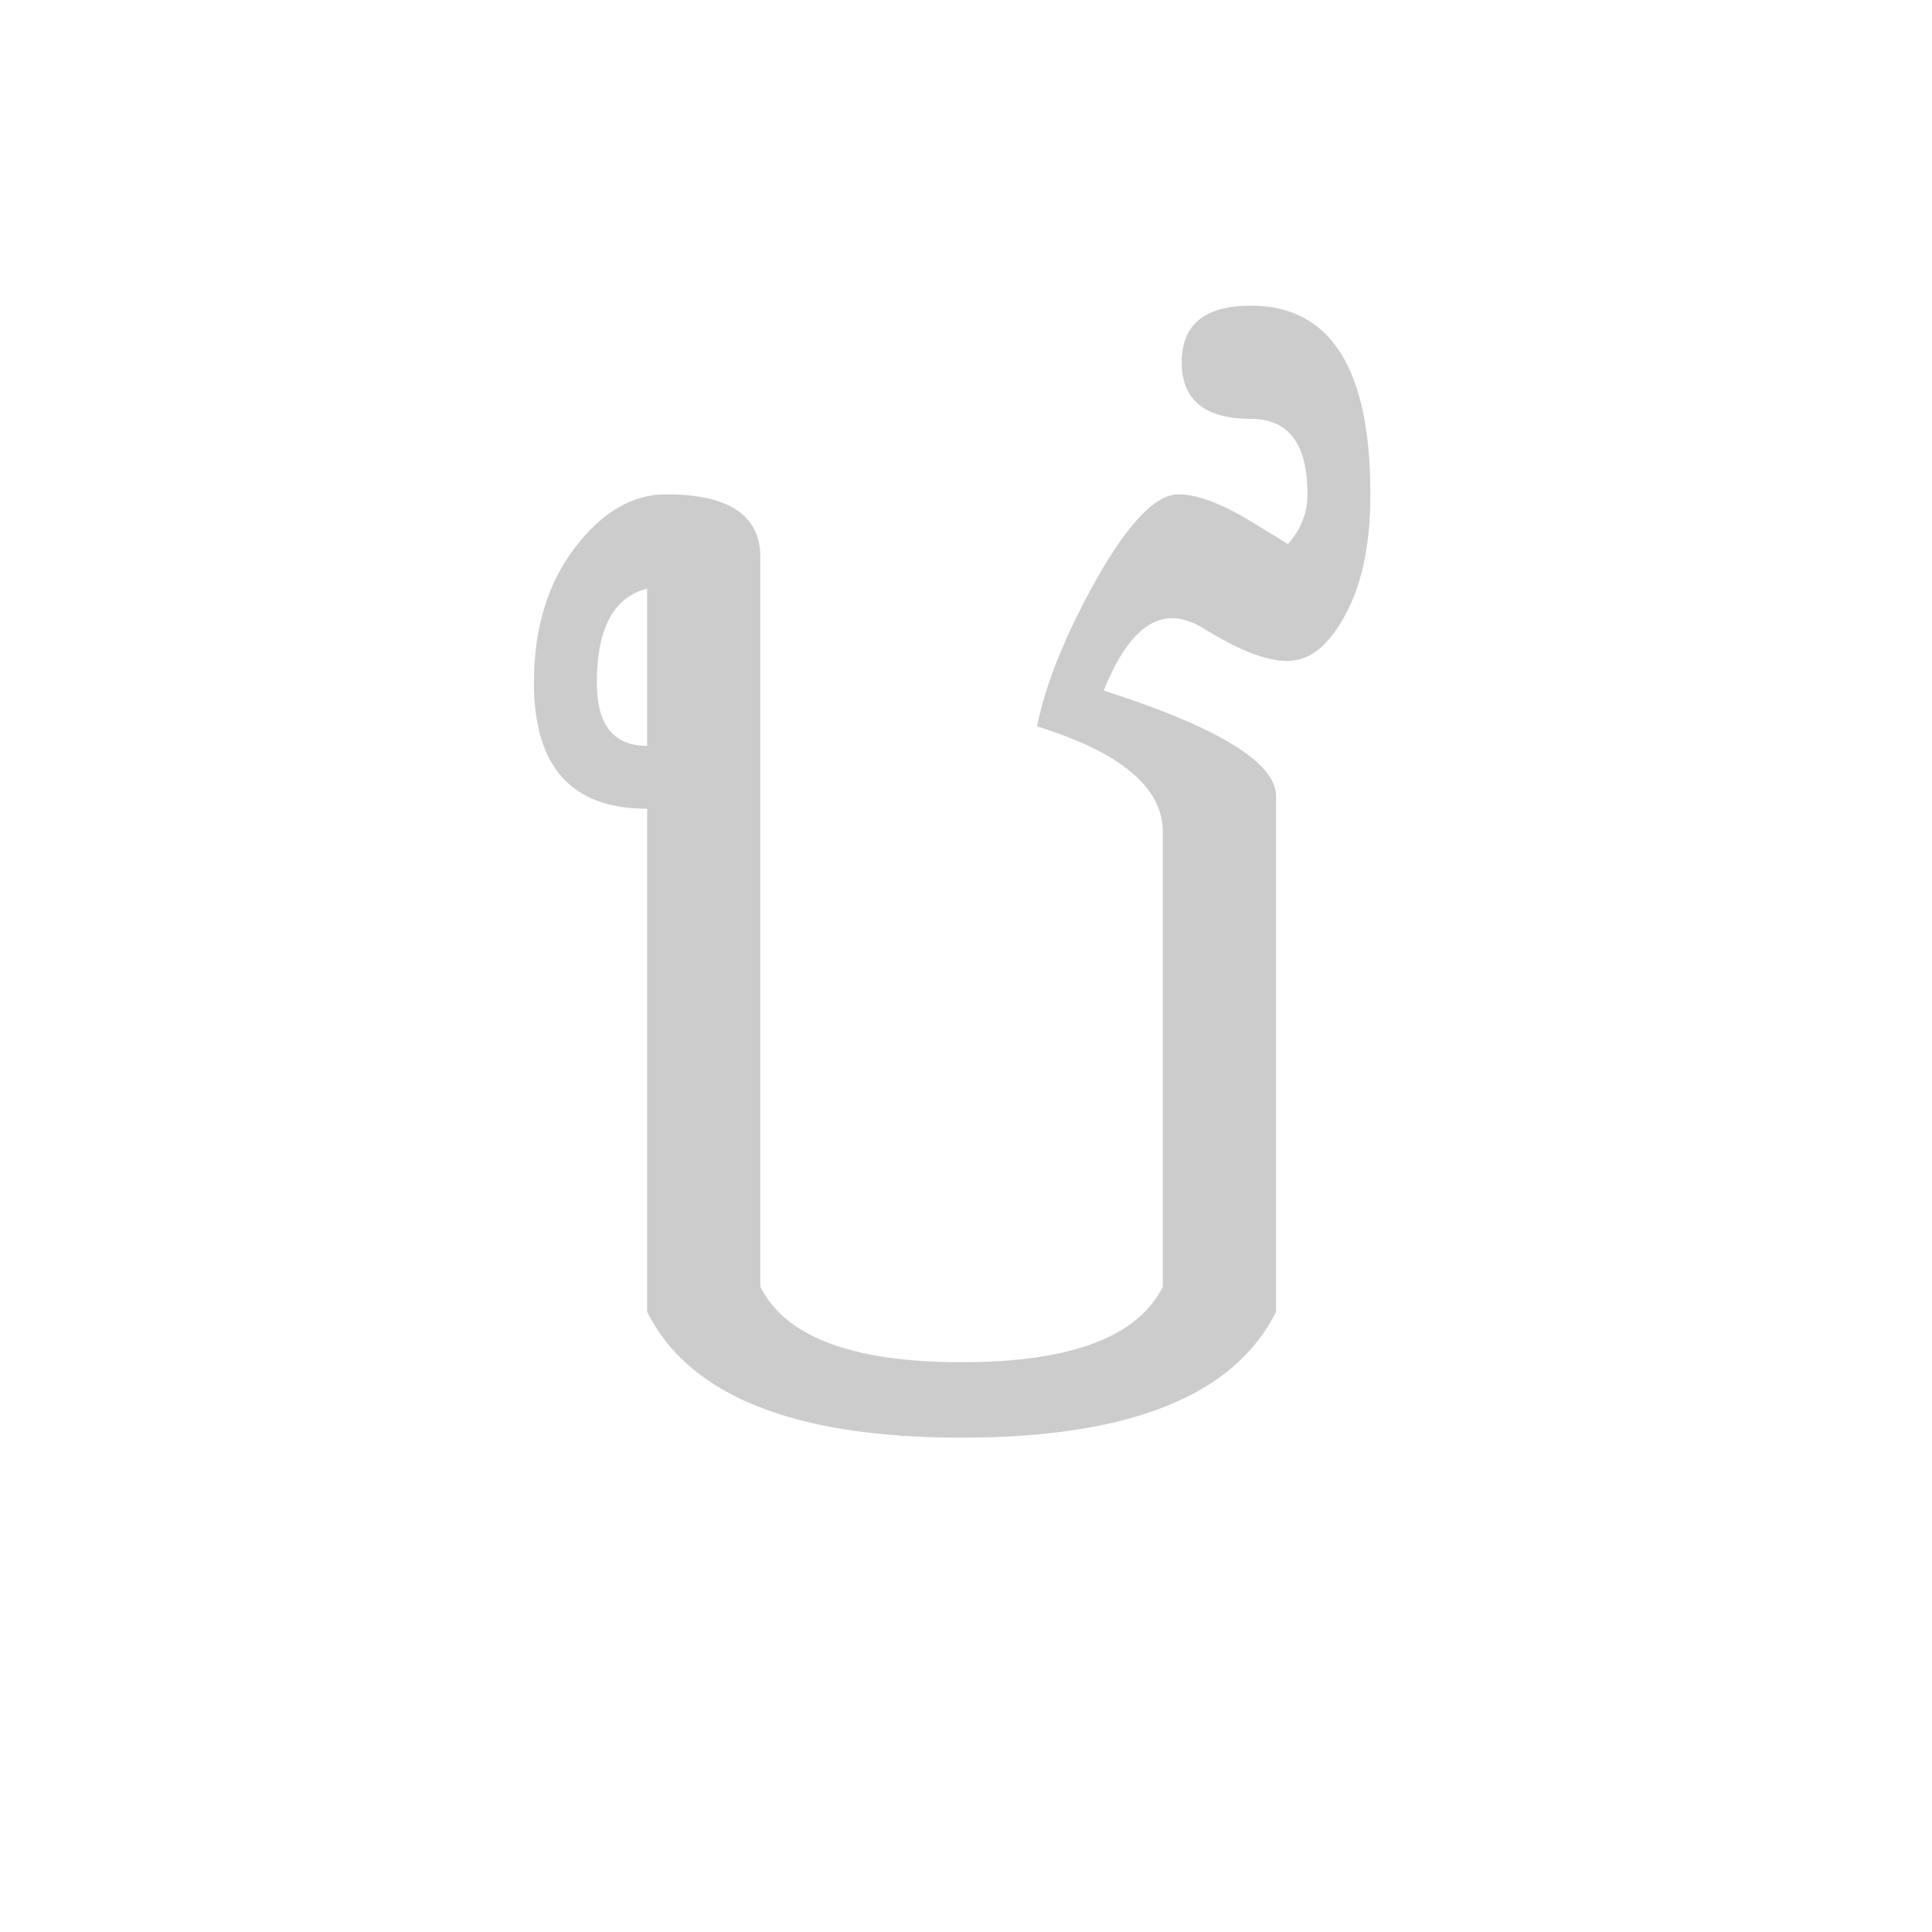 <svg id="z12736" class="acjk" version="1.1" viewBox="0 0 512 512" xmlns="http://www.w3.org/2000/svg" xmlns:xlink="http://www.w3.org/1999/xlink">
<style>
<![CDATA[
@keyframes zk {
	to {
		stroke-dashoffset:0;
	}
}
svg.acjk path[clip-path] {
	--t:3s;
	animation:zk 3s linear forwards 0s;
	stroke-dasharray:1000;
	stroke-dashoffset:1000;
	stroke-width:40;
	stroke-linecap:round;
	fill:none;
	stroke:#000;
}
svg.acjk path[id] {fill:#ccc;}
]]>
</style>
<path id="z12736d1" d="m 171.5,156 q -13.333,3.333 -13.333,25 0,16.667 13.333,16.667 z m 0,58.333 q -30,0 -30,-33.333 0,-21.667 10.833,-35.833 10.833,-14.167 24.167,-14.167 25,0 25,16.667 v 193.333 q 10,20 53.333,20 43.333,0 53.333,-20 V 220.5 q 0,-17.667 -33.333,-28 3.333,-16.833 15.833,-39.167 12.667,-22.333 21.667,-22.333 7.333,0 19.167,7.167 l 9.833,6 q 5.167,-5.833 5.167,-13.167 0,-20 -15,-20 -18.333,0 -18.333,-15 0,-15 18.333,-15 31.667,0 31.667,50 0,19.333 -6.333,31.333 -6.167,11.833 -14,12.667 -0.833,0.167 -1.667,0.167 -8.5,0 -22.5,-8.833 -4.333,-2.5 -8,-2.5 -10.5,0 -18.167,19.167 45.667,14.667 45.667,28 v 136.667 q -16.667,33.333 -83.333,33.333 -66.667,0 -83.333,-33.333 z"/>
<defs>
	<clipPath id="z12736c1"><use xlink:href="#z12736d1"/></clipPath>
</defs>
<path style="--d:0s;--length:1000" clip-path="url(#z12736c1)" d="m 188.466,208.883 -39.264,-3.141 -3.141,-32.982 4.712,-32.982 32.982,-1.571 4.712,204.172 20.417,26.699 76.957,1.571 40.834,-20.417 -1.571,-144.491 -42.405,-20.417 21.988,-36.123 40.834,12.564 12.564,-29.84 -10.994,-36.123 -50.258,-17.276"/>
</svg>
  